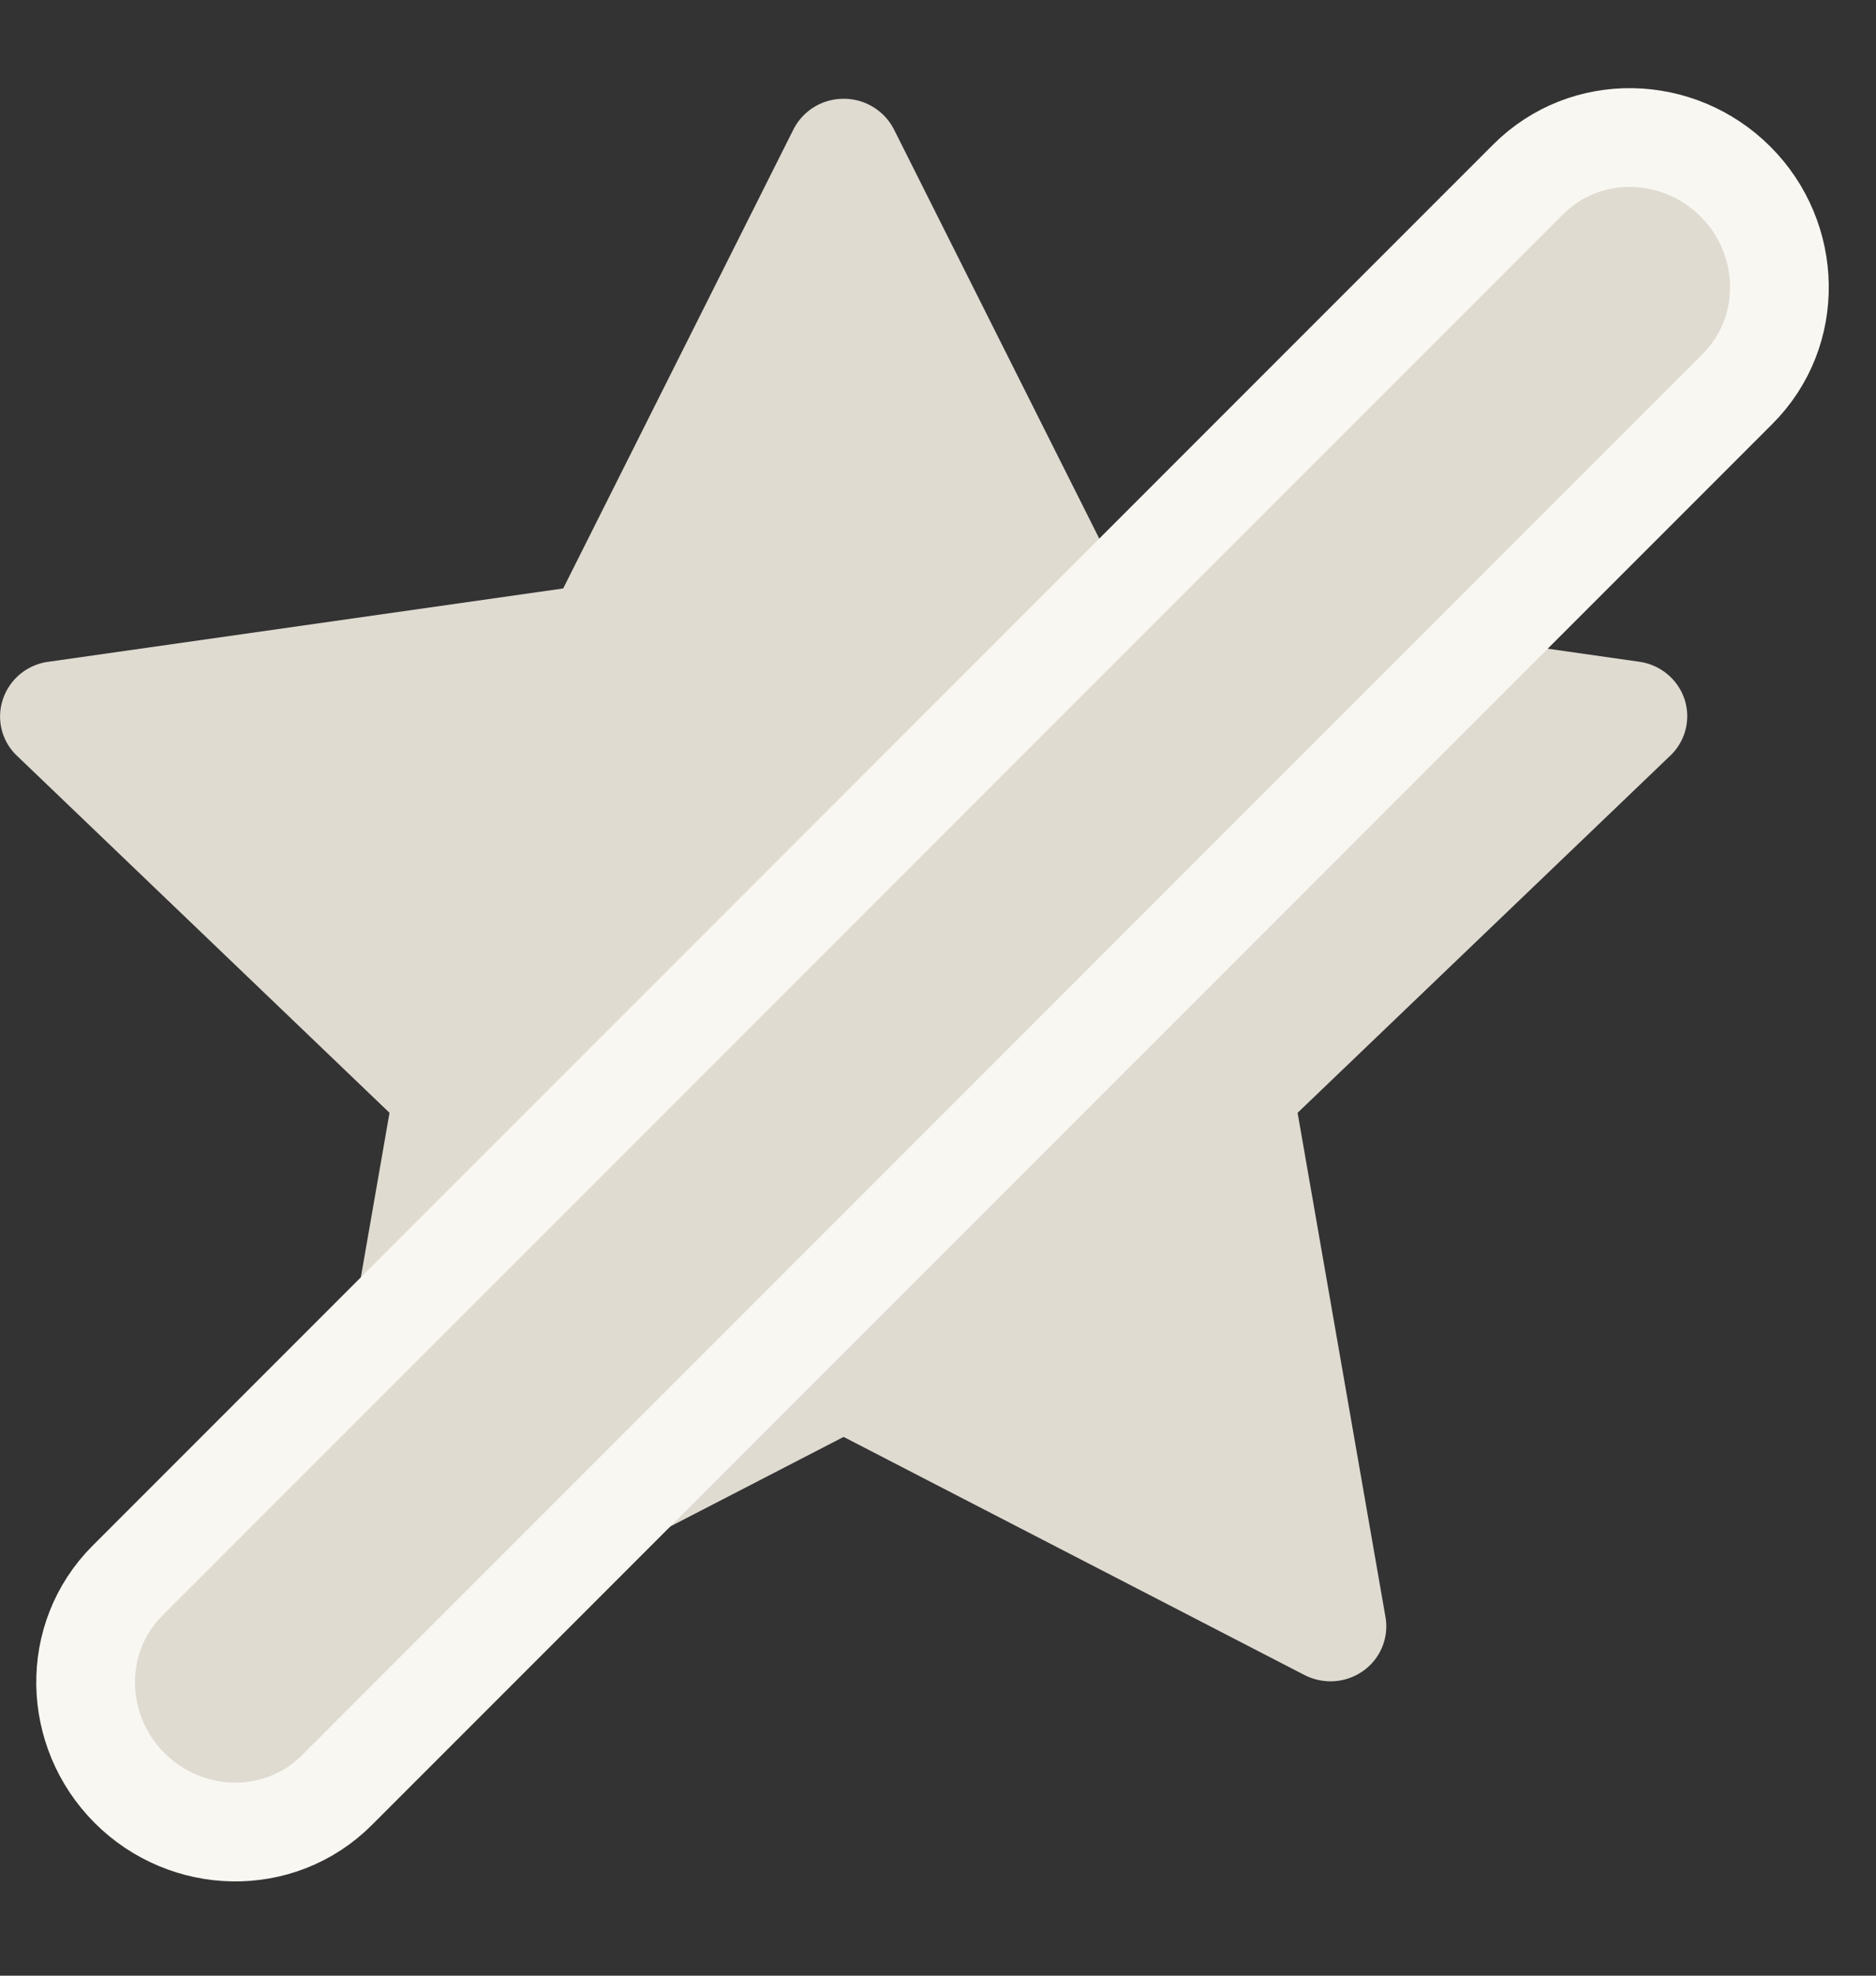 <svg width="19" height="20" fill="none" xmlns="http://www.w3.org/2000/svg"><rect width="100%" height="100%" fill="#333333" stroke="none"/><path fill-rule="evenodd" clip-rule="evenodd" d="M13.474 17.02a.584.584 0 01-.263-.064l-4.667-2.41-4.667 2.41a.574.574 0 01-.596-.042.556.556 0 01-.226-.545l.89-5.104L.171 7.65a.547.547 0 01-.142-.57.563.563 0 01.456-.38l5.219-.743L8.036 1.31A.568.568 0 018.544 1a.57.57 0 01.51.31l2.332 4.646 5.217.743c.213.03.391.178.458.38a.551.551 0 01-.144.57l-3.775 3.616.89 5.104a.552.552 0 01-.225.545.568.568 0 01-.333.106z" fill="#E0DBD1"/><path d="M17.597 3.938c.584-.584.555-1.525-.02-2.1-.577-.576-1.517-.605-2.101-.021L1.292 16c-.584.584-.555 1.524.02 2.1.576.576 1.517.605 2.101.021L17.597 3.938z" fill="#E0DBD1" stroke="#F9F7F2" stroke-linecap="round"/></svg>